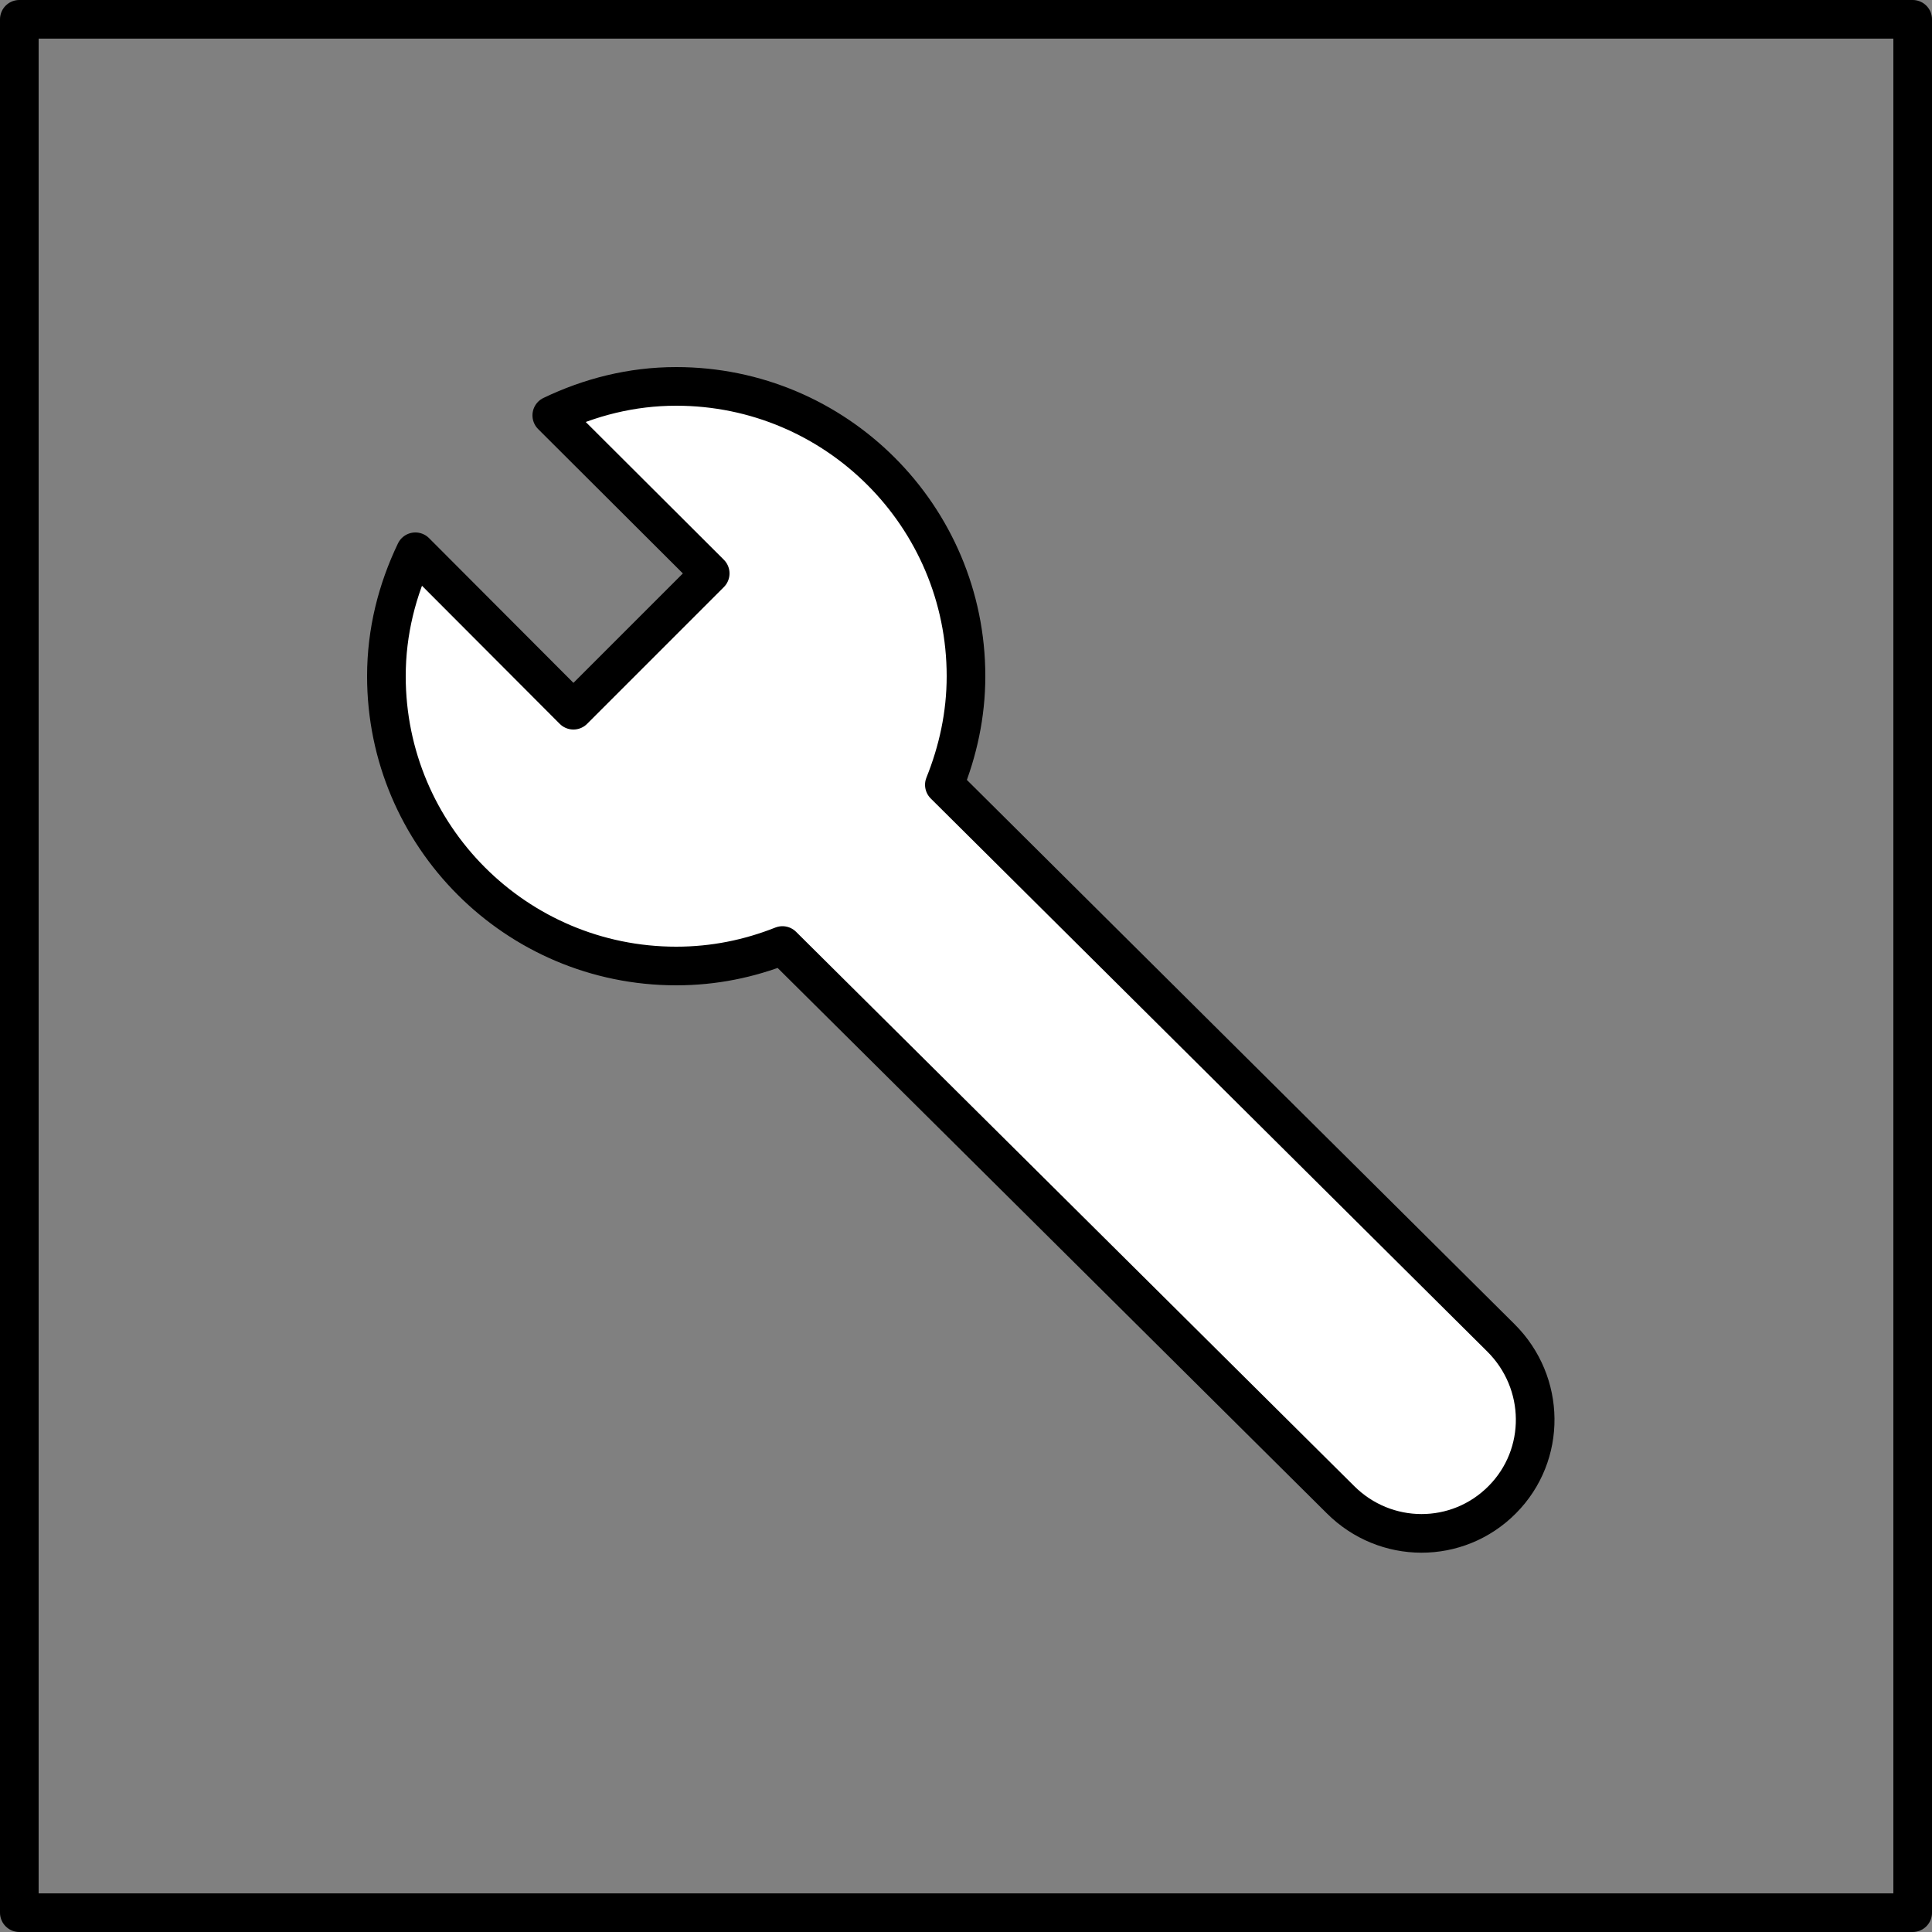 <?xml version="1.0" encoding="UTF-8" standalone="no"?>
<!-- Created with Inkscape (http://www.inkscape.org/) -->

<svg
   xmlns:dc="http://purl.org/dc/elements/1.1/"
   xmlns:cc="http://creativecommons.org/ns#"
   xmlns:rdf="http://www.w3.org/1999/02/22-rdf-syntax-ns#"
   xmlns:svg="http://www.w3.org/2000/svg"
   xmlns="http://www.w3.org/2000/svg"
   xmlns:sodipodi="http://sodipodi.sourceforge.net/DTD/sodipodi-0.dtd"
   xmlns:inkscape="http://www.inkscape.org/namespaces/inkscape"
   width="50"
   height="50"
   id="svg3816"
   version="1.1"
   inkscape:version="0.48.0 r9654"
   sodipodi:docname="empty_button.svg">
  <rect width="100%" height="100%" fill="#808080" stroke="none"/>
  <defs
     id="defs3818" />
  <sodipodi:namedview
     id="base"
     pagecolor="#ffffff"
     bordercolor="#666666"
     borderopacity="1.0"
     inkscape:pageopacity="0.0"
     inkscape:pageshadow="2"
     inkscape:zoom="7.92"
     inkscape:cx="50.3"
     inkscape:cy="22.44"
     inkscape:document-units="px"
     inkscape:current-layer="svg3816"
     showgrid="true"
     inkscape:snap-bbox="true"
     inkscape:snap-page="true"
     inkscape:window-width="1334"
     inkscape:window-height="875"
     inkscape:window-x="457"
     inkscape:window-y="121"
     inkscape:window-maximized="0"
     inkscape:snap-bbox-midpoints="true"
     inkscape:snap-object-midpoints="true">
    <inkscape:grid
       type="xygrid"
       id="grid4371"
       empspacing="5"
       visible="true"
       enabled="true"
       snapvisiblegridlinesonly="true"
       dotted="false" />
  </sodipodi:namedview>
  <rect
     y="0.5"
     x="0.5"
     height="49"
     width="49"
     id="rect3839-2"
     style="fill:none;stroke:#000000;stroke-width:1;stroke-linejoin:round;stroke-miterlimit:4;stroke-opacity:1;stroke-dasharray:none;stroke-dashoffset:0;display:inline" />
  <path
     style="fill:#ffffff;fill-opacity:1;fill-rule:nonzero;stroke:#000000;stroke-width:1;stroke-linecap:round;stroke-linejoin:round;stroke-miterlimit:4;stroke-opacity:1;stroke-dasharray:none;stroke-dashoffset:0.6"
     d="M 17.5 10 C 16.34 10 15.26 10.28 14.28 10.75 L 18.38 14.84 L 14.84 18.38 L 10.75 14.28 C 10.28 15.26 10 16.34 10 17.5 C 10 21.64 13.36 25 17.5 25 C 18.48 25 19.39 24.81 20.25 24.47 L 34.69 38.81 C 35.85 39.97 37.72 39.98 38.88 38.81 C 40.03 37.65 40.01 35.78 38.84 34.62 L 24.44 20.31 C 24.79 19.44 25 18.5 25 17.5 C 25 13.36 21.64 10 17.5 10 z "
     id="path3848" />
</svg>
